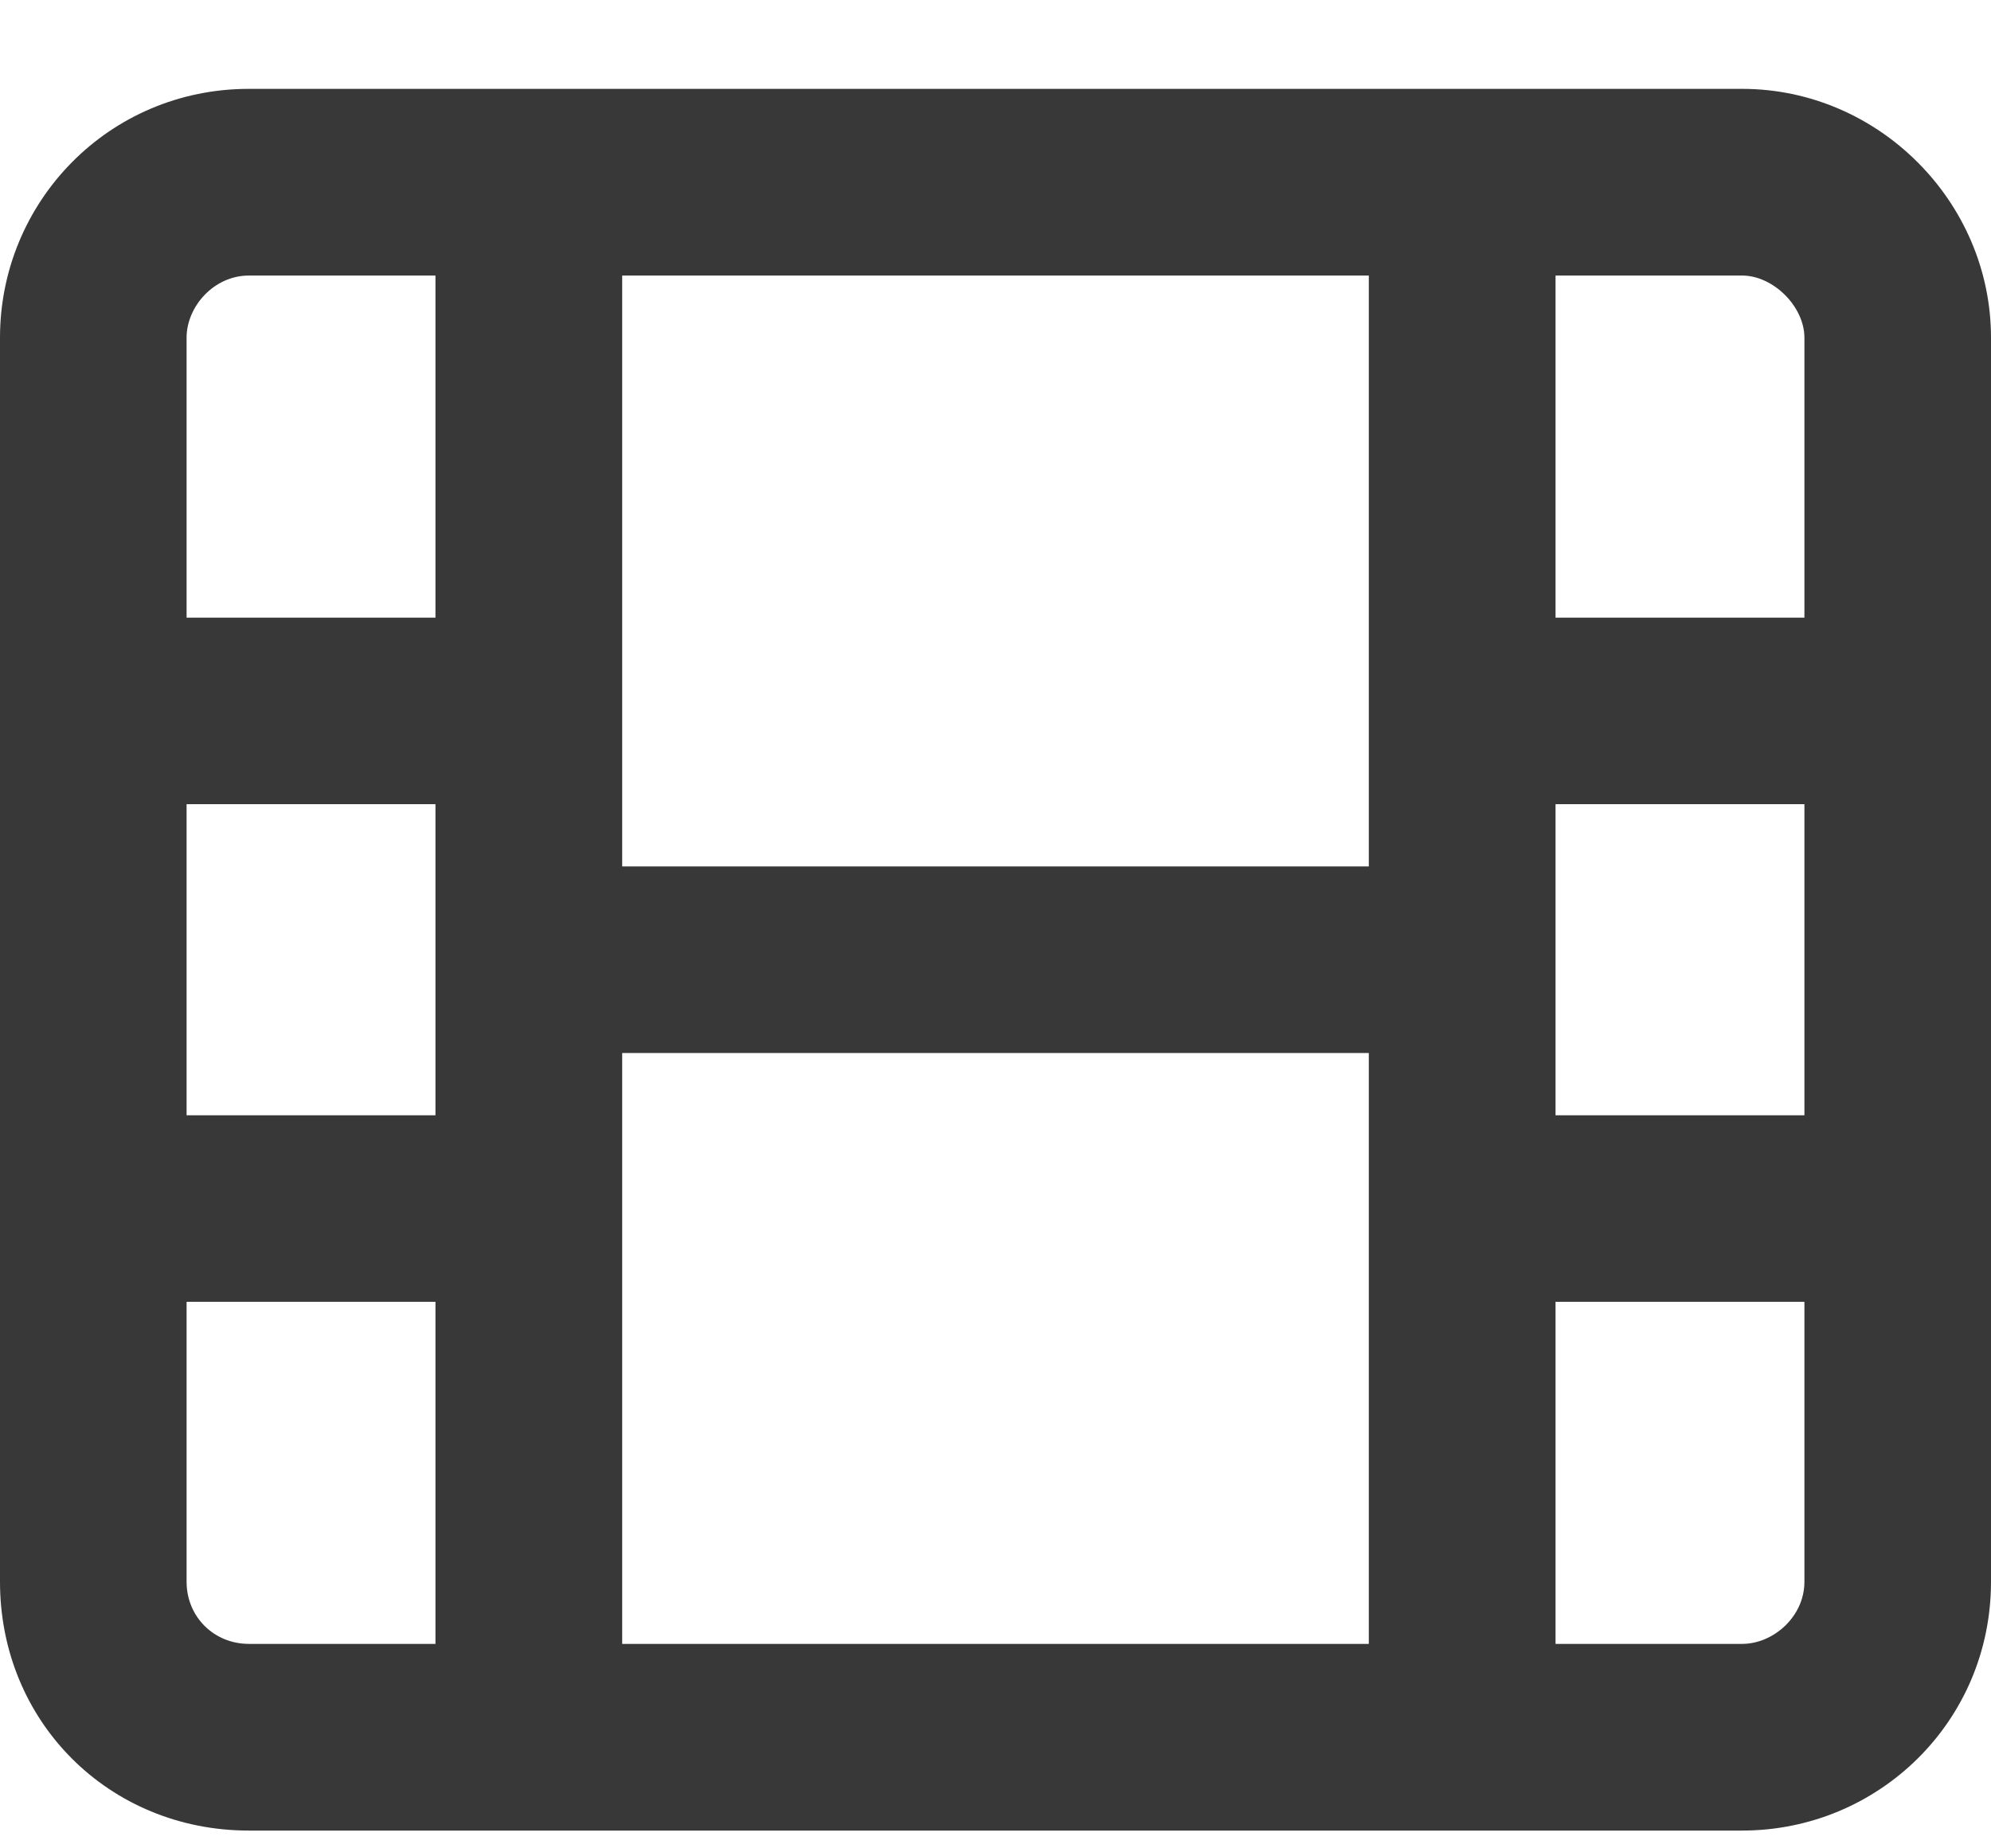 <svg width="14" height="13" viewBox="0 0 14 13" fill="none" xmlns="http://www.w3.org/2000/svg">
<path d="M9.625 11.562H4.375V8.5V7.406H9.625V8.5V11.562ZM9.625 6.094H4.375V5V1.938H9.625V5V6.094ZM1.75 1.938H3.062V4.344H1.312V2.375C1.312 2.156 1.504 1.938 1.75 1.938ZM1.312 5.656H3.062V7.844H1.312V5.656ZM3.062 11.562H1.75C1.504 11.562 1.312 11.371 1.312 11.125V9.156H3.062V11.562ZM10.938 4.344V1.938H12.25C12.469 1.938 12.688 2.156 12.688 2.375V4.344H10.938ZM10.938 5.656H12.688V7.844H10.938V5.656ZM10.938 9.156H12.688V11.125C12.688 11.371 12.469 11.562 12.25 11.562H10.938V9.156ZM12.25 0.625H1.75C0.766 0.625 0 1.418 0 2.375V11.125C0 12.109 0.766 12.875 1.75 12.875H12.25C13.207 12.875 14 12.109 14 11.125V2.375C14 1.418 13.207 0.625 12.25 0.625Z" fill="#383838"/>
</svg>
